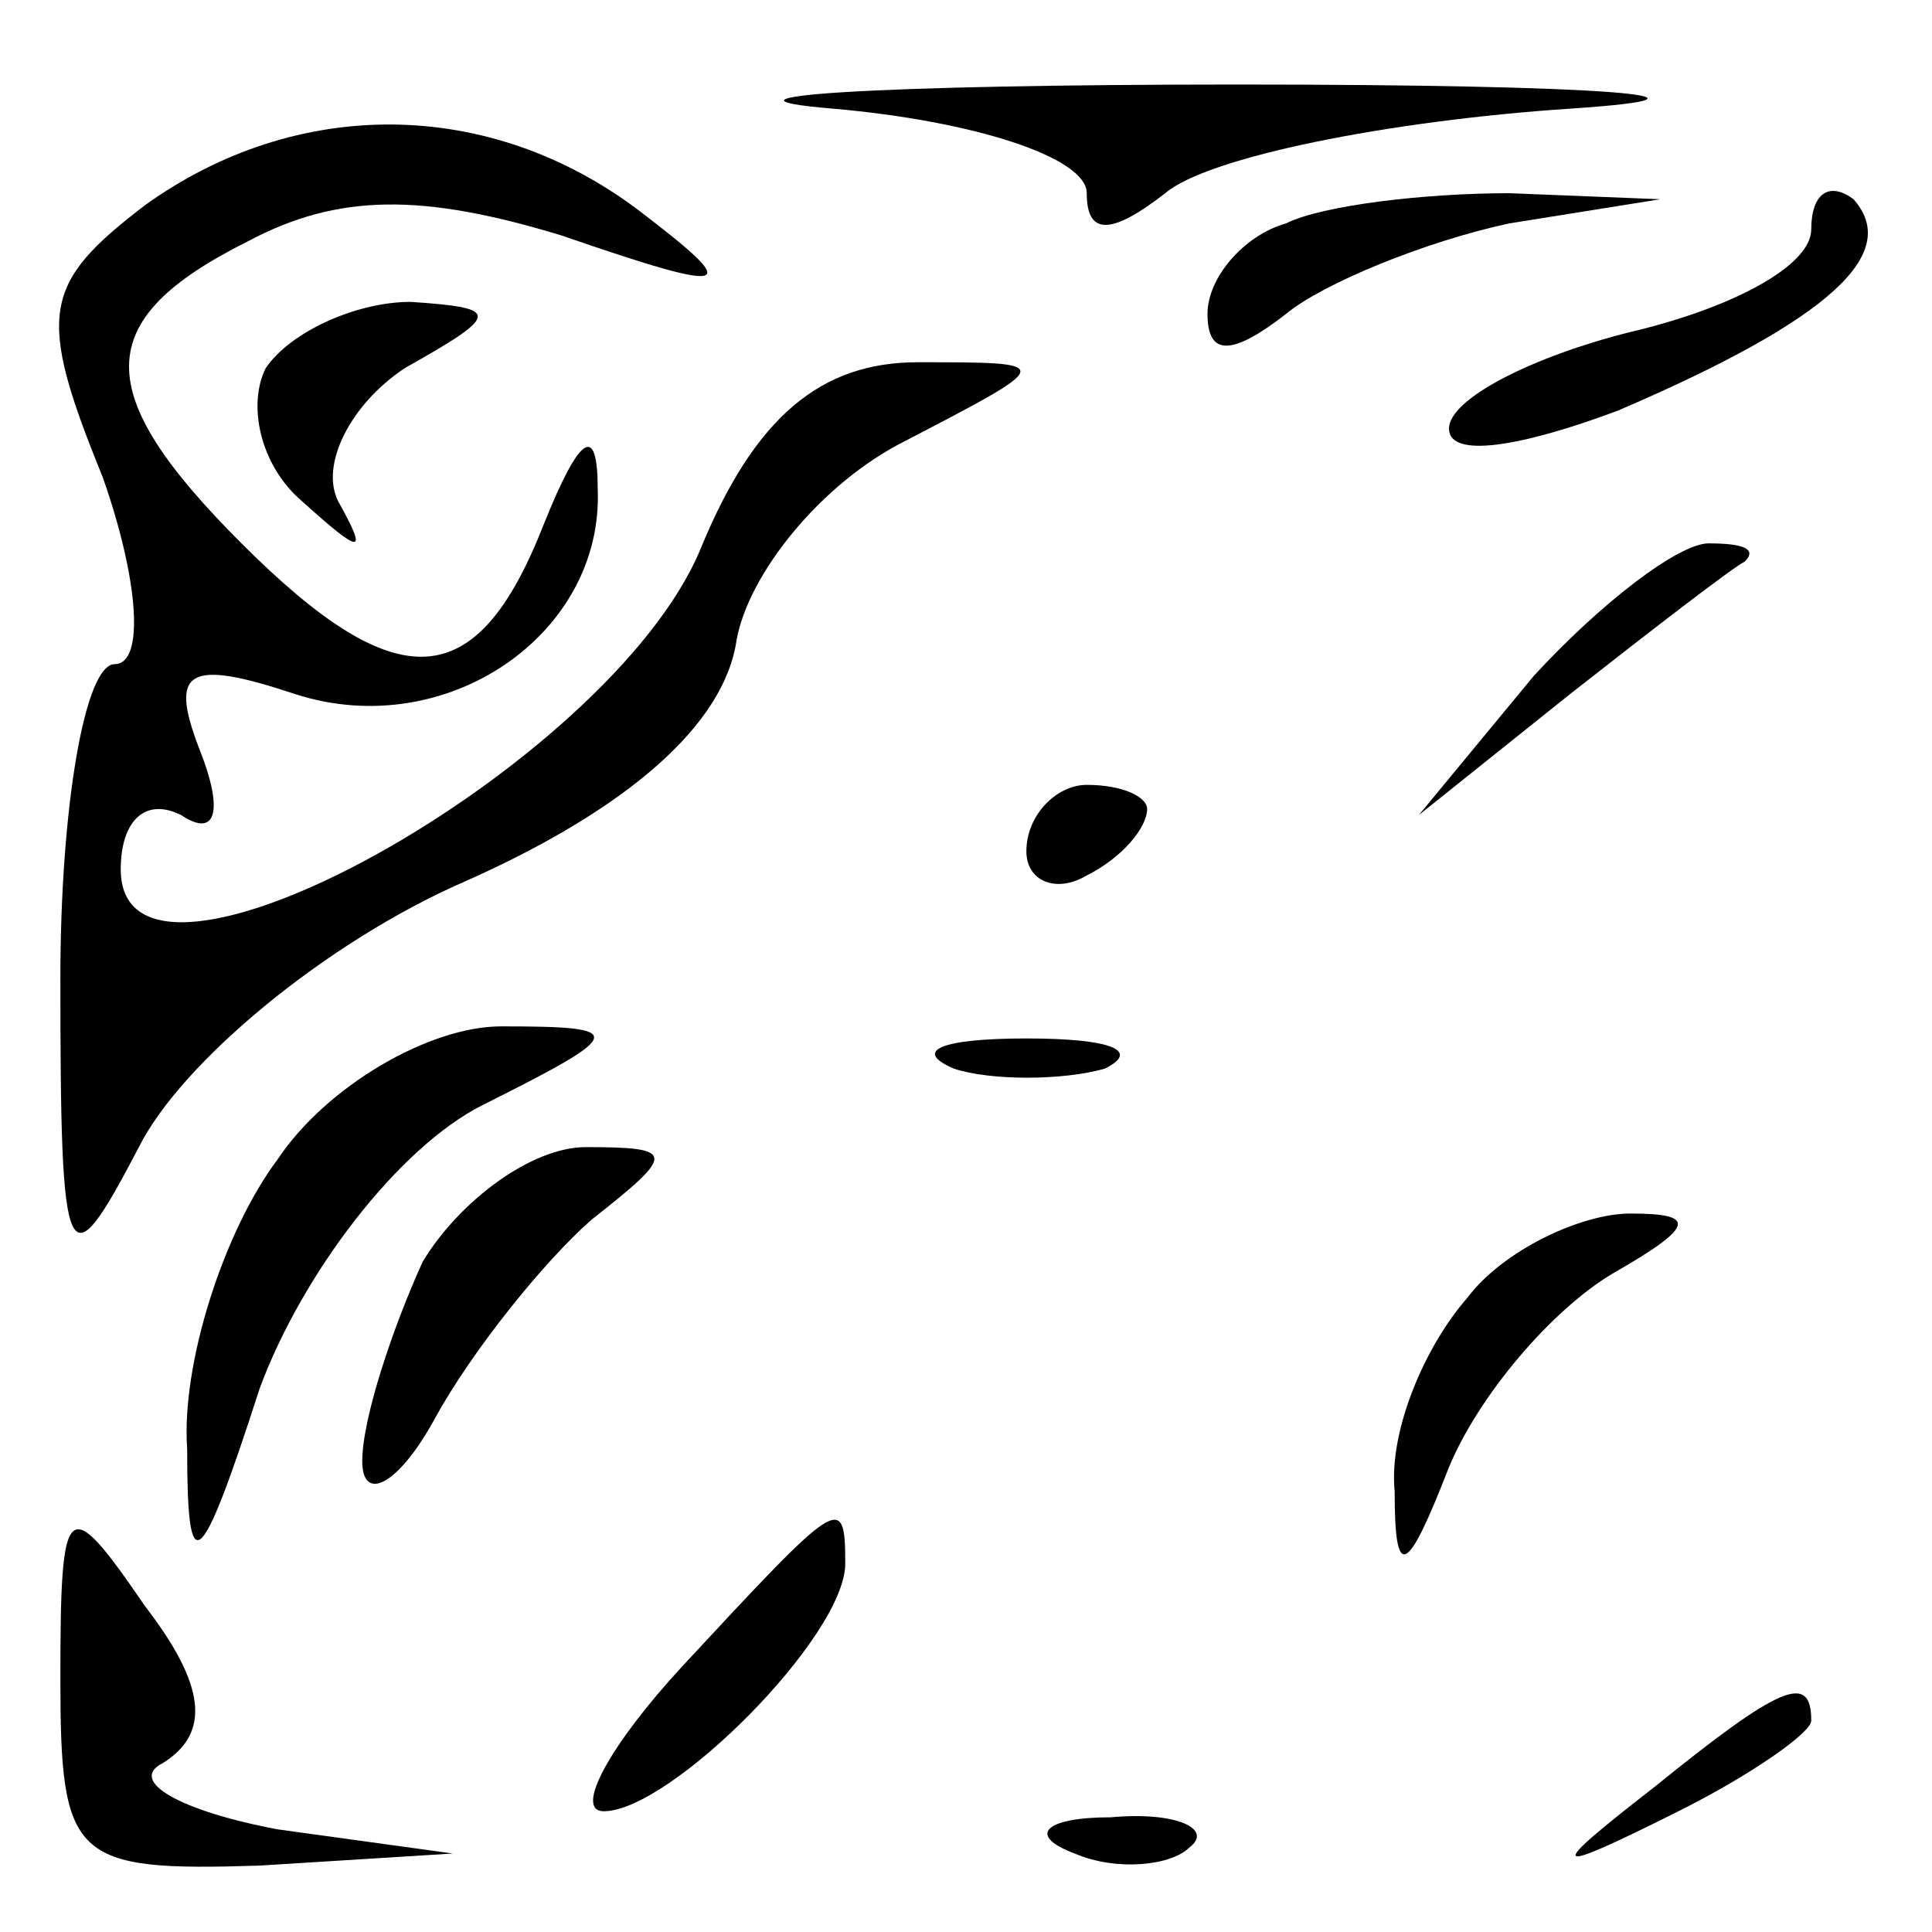 <?xml version="1.0" standalone="no"?>
<!DOCTYPE svg PUBLIC "-//W3C//DTD SVG 20010904//EN"
 "http://www.w3.org/TR/2001/REC-SVG-20010904/DTD/svg10.dtd">
<svg version="1.0" xmlns="http://www.w3.org/2000/svg"
 width="32pt" height="32pt" viewBox="0 0 32 32"
 preserveAspectRatio="xMidYMid meet">
<g transform="translate(0,32) scale(0.1,-0.1)"
fill="#000000" stroke="none">
<path fill="#000000" stroke="none" d="M138 302 c23 -2 42 -8 42 -14 0 -7 4
-7 13 0 7 6 37 12 67 14 30 2 6 4 -55 4 -60 0 -91 -2 -67 -4z"/>
<path fill="#000000" stroke="none" d="M24 286 c-17 -13 -18 -18 -7 -45 6 -17
7 -31 2 -31 -5 0 -9 -24 -9 -52 0 -49 1 -51 13 -28 7 14 31 34 54 44 27 12 43
26 45 40 2 11 14 26 28 33 25 13 25 13 2 13 -16 0 -27 -9 -36 -31 -15 -36 -96
-81 -96 -53 0 8 4 12 10 9 6 -4 7 1 3 11 -5 13 -2 15 16 9 25 -8 51 10 50 34
0 11 -3 9 -9 -6 -11 -28 -24 -29 -50 -3 -25 25 -25 37 1 50 15 8 29 8 52 1 29
-10 30 -9 13 4 -25 19 -57 19 -82 1z"/>
<path fill="#000000" stroke="none" d="M213 283 c-7 -2 -13 -9 -13 -15 0 -7 4
-7 13 0 6 5 23 12 37 15 l25 4 -25 1 c-14 0 -31 -2 -37 -5z"/>
<path fill="#000000" stroke="none" d="M300 282 c0 -6 -13 -13 -30 -17 -16 -4
-30 -11 -30 -16 0 -5 12 -3 28 3 35 15 47 26 39 35 -4 3 -7 1 -7 -5z"/>
<path fill="#000000" stroke="none" d="M44 259 c-3 -6 -1 -16 6 -22 10 -9 11
-9 6 0 -3 6 2 16 11 22 16 9 16 10 1 11 -9 0 -20 -5 -24 -11z"/>
<path fill="#000000" stroke="none" d="M254 208 l-19 -23 25 20 c14 11 27 21
29 22 2 2 0 3 -6 3 -5 0 -18 -10 -29 -22z"/>
<path fill="#000000" stroke="none" d="M170 179 c0 -5 5 -7 10 -4 6 3 10 8 10
11 0 2 -4 4 -10 4 -5 0 -10 -5 -10 -11z"/>
<path fill="#000000" stroke="none" d="M46 128 c-9 -12 -16 -34 -15 -48 0 -22
2 -21 12 10 7 19 23 40 37 47 24 12 24 13 3 13 -12 0 -29 -10 -37 -22z"/>
<path fill="#000000" stroke="none" d="M158 143 c6 -2 18 -2 25 0 6 3 1 5 -13
5 -14 0 -19 -2 -12 -5z"/>
<path fill="#000000" stroke="none" d="M70 111 c-5 -11 -10 -26 -10 -33 0 -7
6 -4 12 7 6 11 18 26 26 33 14 11 14 12 -1 12 -9 0 -21 -9 -27 -19z"/>
<path fill="#000000" stroke="none" d="M243 105 c-7 -8 -13 -22 -12 -32 0 -15
2 -14 9 4 5 12 17 26 27 32 14 8 14 10 3 10 -8 0 -21 -6 -27 -14z"/>
<path fill="#000000" stroke="none" d="M10 42 c0 -30 2 -32 33 -31 l32 2 -29
4 c-16 3 -25 8 -19 11 8 5 7 13 -3 26 -13 19 -14 18 -14 -12z"/>
<path fill="#000000" stroke="none" d="M113 44 c-12 -13 -18 -24 -13 -24 11 0
40 29 40 41 0 12 -1 11 -27 -17z"/>
<path fill="#000000" stroke="none" d="M274 24 c-18 -14 -18 -15 4 -4 12 6 22
13 22 15 0 8 -5 6 -26 -11z"/>
<path fill="#000000" stroke="none" d="M178 13 c7 -3 16 -2 19 1 4 3 -2 6 -13
5 -11 0 -14 -3 -6 -6z"/>
</g>
</svg>
